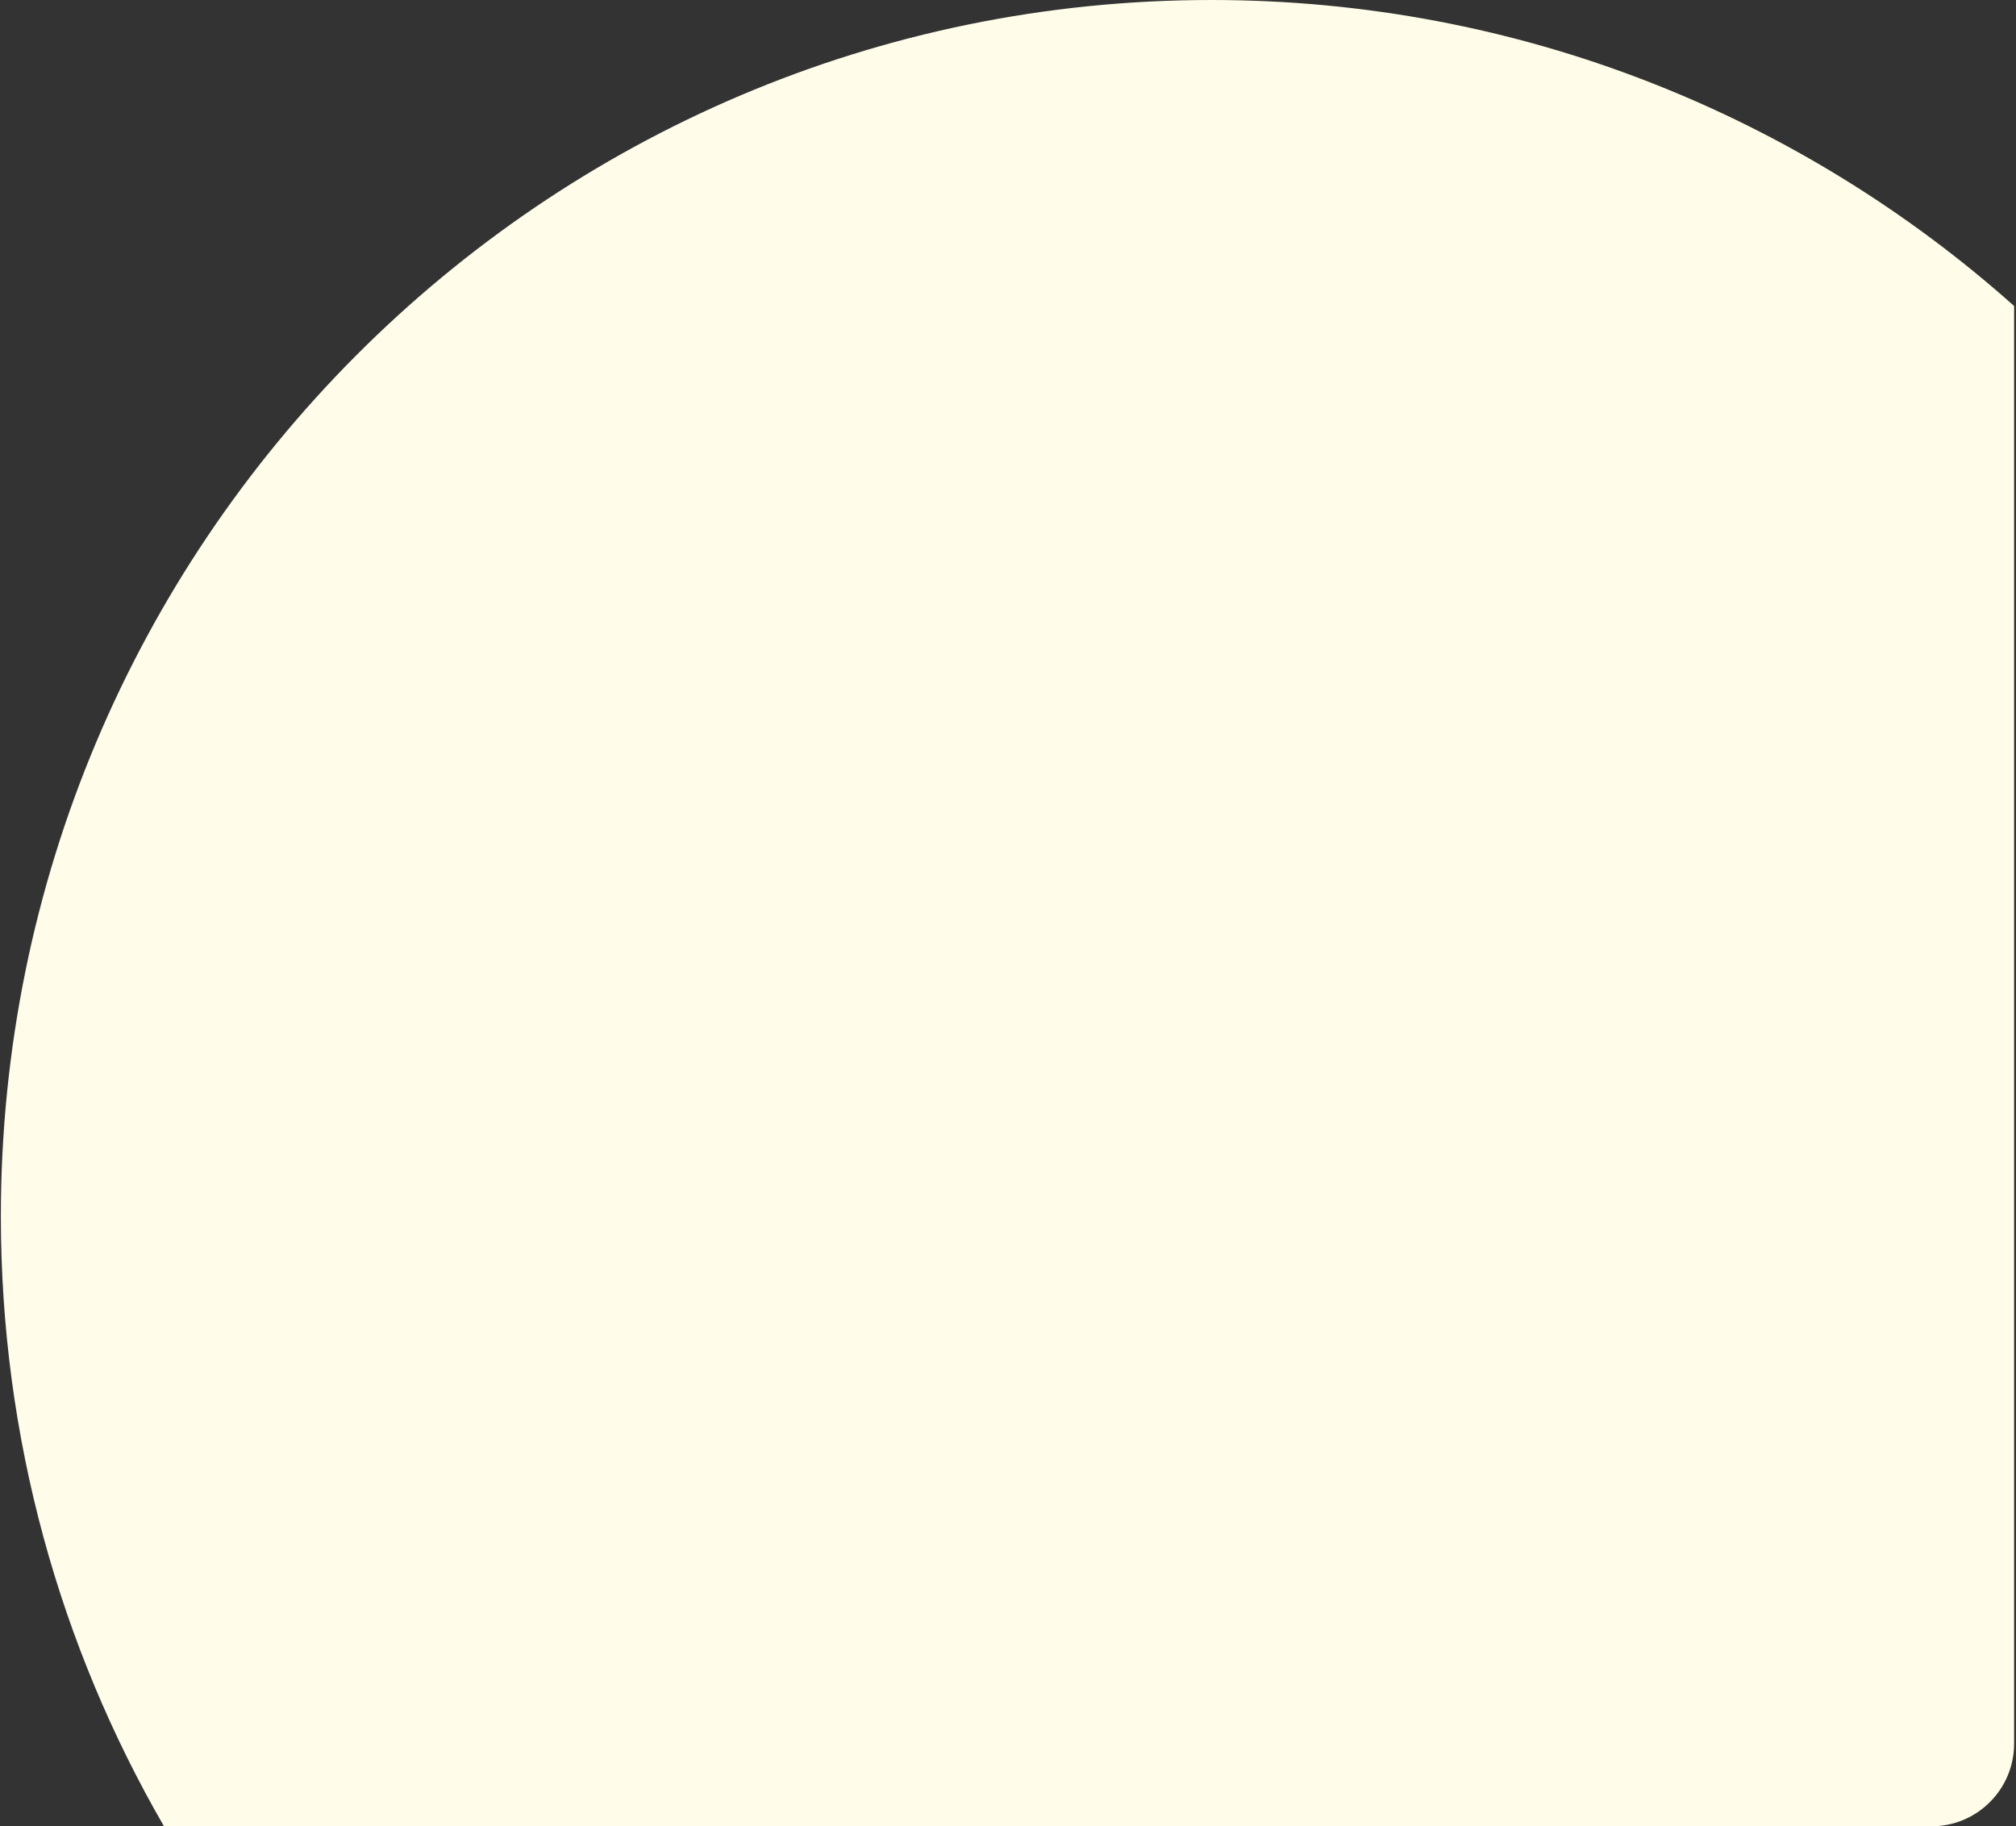 <svg width="732" height="663" viewBox="0 0 732 663" fill="none" xmlns="http://www.w3.org/2000/svg">
<rect x="0" y="0" width="732" height="663" fill="#333333" stroke="none"/>
<path fill-rule="evenodd" clip-rule="evenodd" d="M731.314 111.077V633C731.314 649.569 717.883 663 701.314 663H59.545C21.882 597.892 0.314 522.226 0.314 441.5C0.314 197.666 197.085 0 439.814 0C551.656 0 653.74 41.966 731.314 111.077Z" fill="url(#paint0_linear)"/>
<defs>
<linearGradient id="paint0_linear" x1="126.963" y1="-117.711" x2="679.79" y2="396.632" gradientUnits="userSpaceOnUse">
<stop stop-color="#FFFDE9"/>
<stop offset="1" stop-color="#FFFDE9"/>
</linearGradient>
</defs>
</svg>

